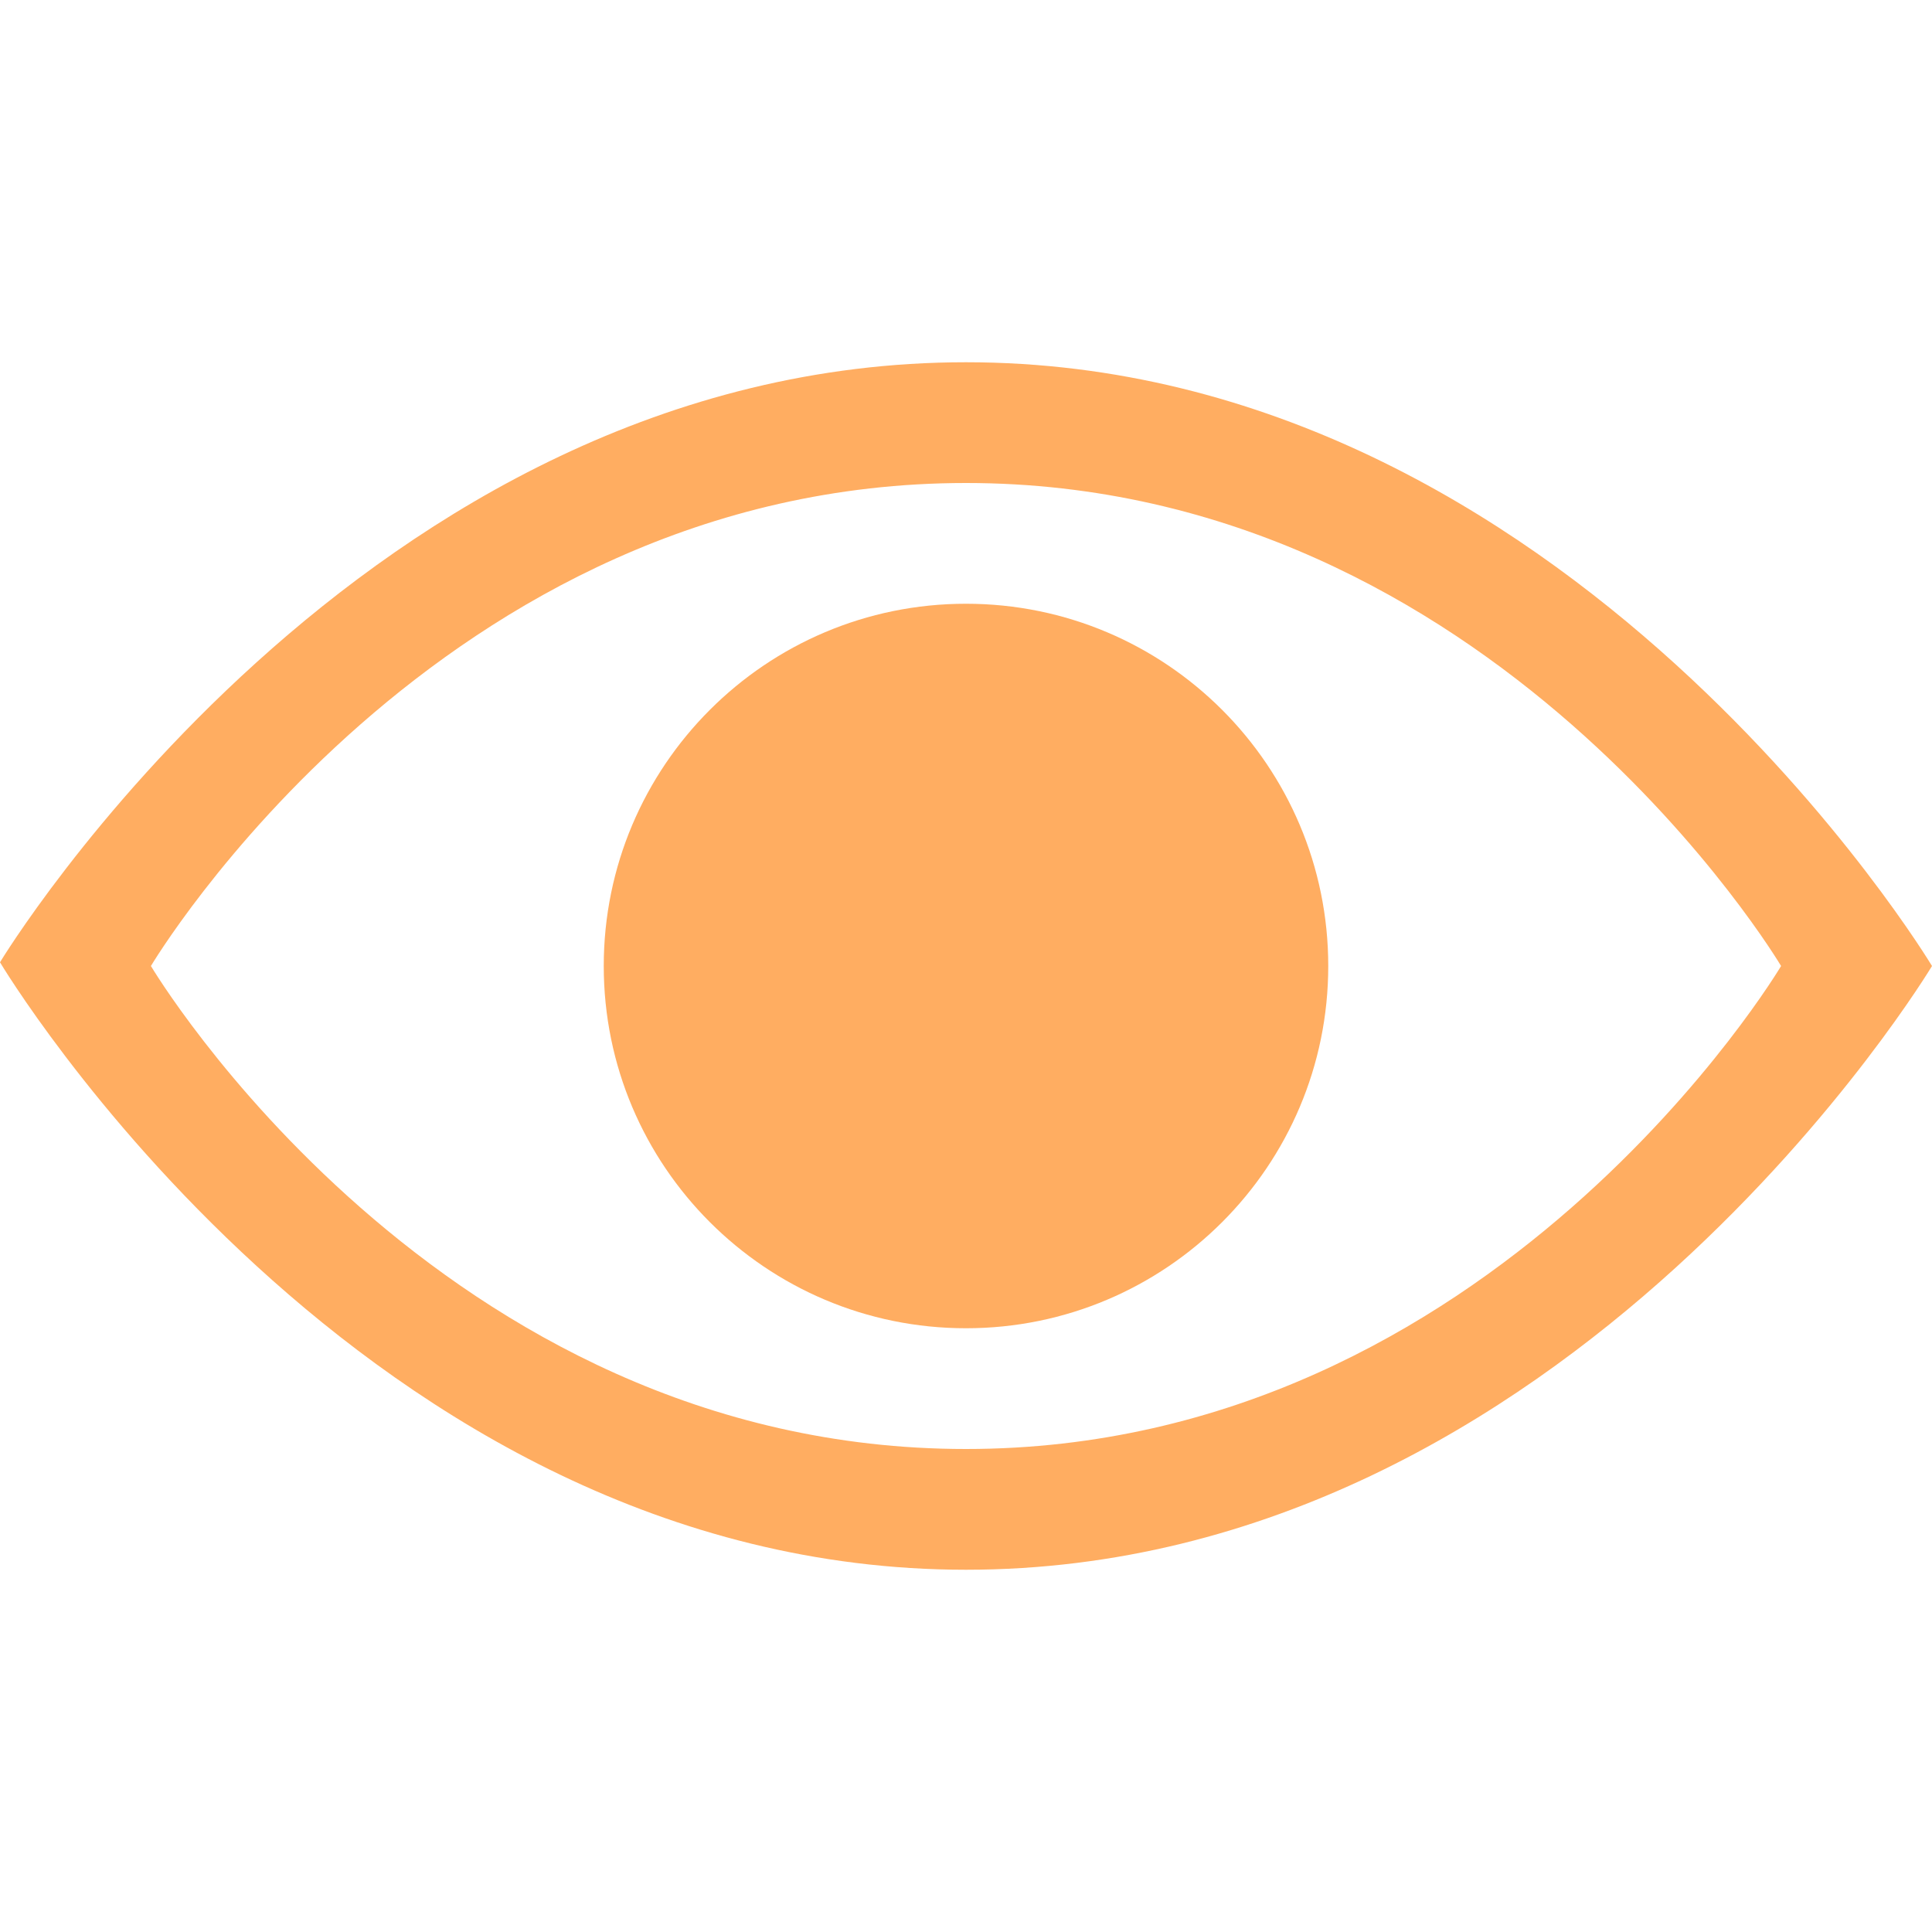 <svg width="26" height="26" viewBox="0 0 26 26" fill="none" xmlns="http://www.w3.org/2000/svg">
<g clip-path="url(#clip0_447_2575)">
<path d="M13 17.875C15.692 17.875 17.875 15.692 17.875 13C17.875 10.308 15.692 8.125 13 8.125C10.308 8.125 8.125 10.308 8.125 13C8.125 15.692 10.308 17.875 13 17.875Z" fill="#FFAD61"/>
<path d="M13 4.875C4.875 4.875 0 12.95 0 12.95C0 12.95 4.875 21.125 13 21.125C21.125 21.125 26 13 26 13C26 13 21.125 4.875 13 4.875ZM13 19.5C5.891 19.5 2.031 13 2.031 13C2.031 13 5.891 6.5 13 6.5C20.109 6.5 23.969 13 23.969 13C23.969 13 20.109 19.5 13 19.5Z" fill="#FFAD61"/>
</g>
<defs>
<clipPath id="clip0_447_2575">
<rect width="26" height="26" fill="white"/>
</clipPath>
</defs>
</svg>
